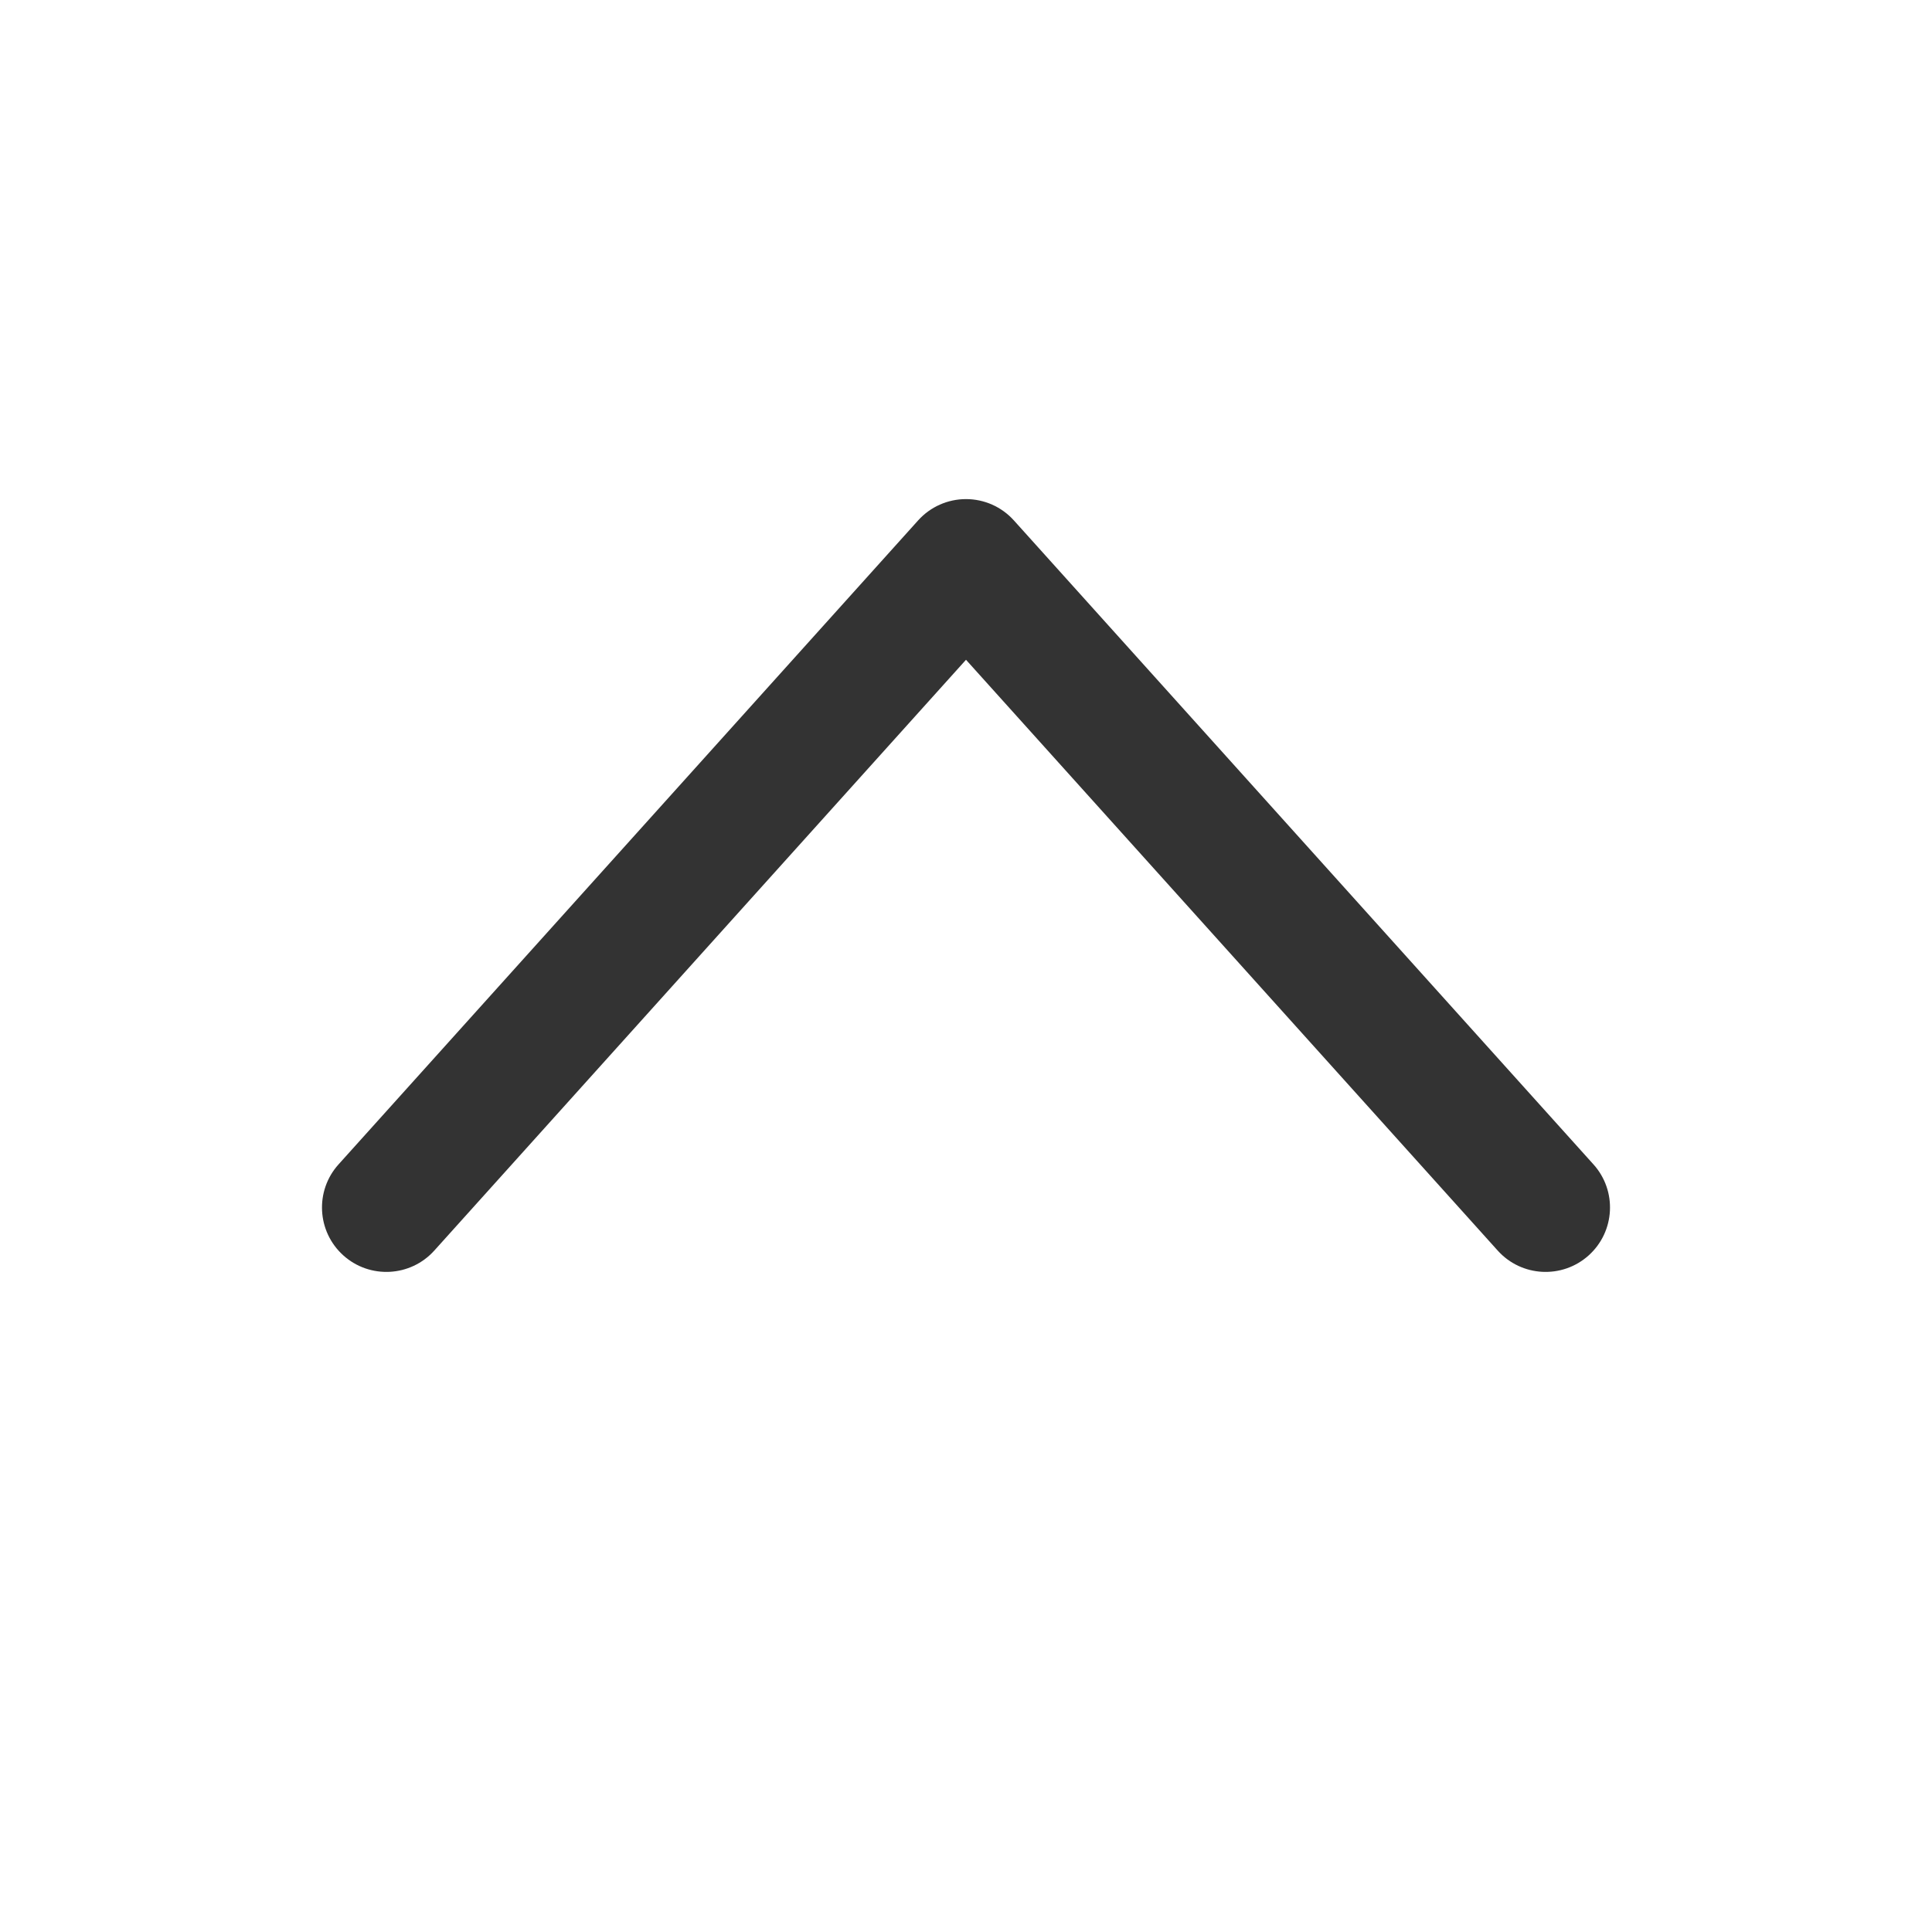 <svg width="24" height="24" viewBox="0 0 24 24" fill="none" xmlns="http://www.w3.org/2000/svg">
<path fill-rule="evenodd" clip-rule="evenodd" d="M19.735 15.595C19.407 15.89 18.901 15.864 18.605 15.535L12 8.196L5.395 15.535C5.099 15.864 4.593 15.89 4.265 15.595C3.936 15.299 3.91 14.793 4.205 14.465L11.405 6.465C11.557 6.296 11.773 6.2 12 6.2C12.227 6.2 12.443 6.296 12.595 6.465L19.795 14.465C20.09 14.793 20.064 15.299 19.735 15.595Z" fill="#333333"/>
</svg>
